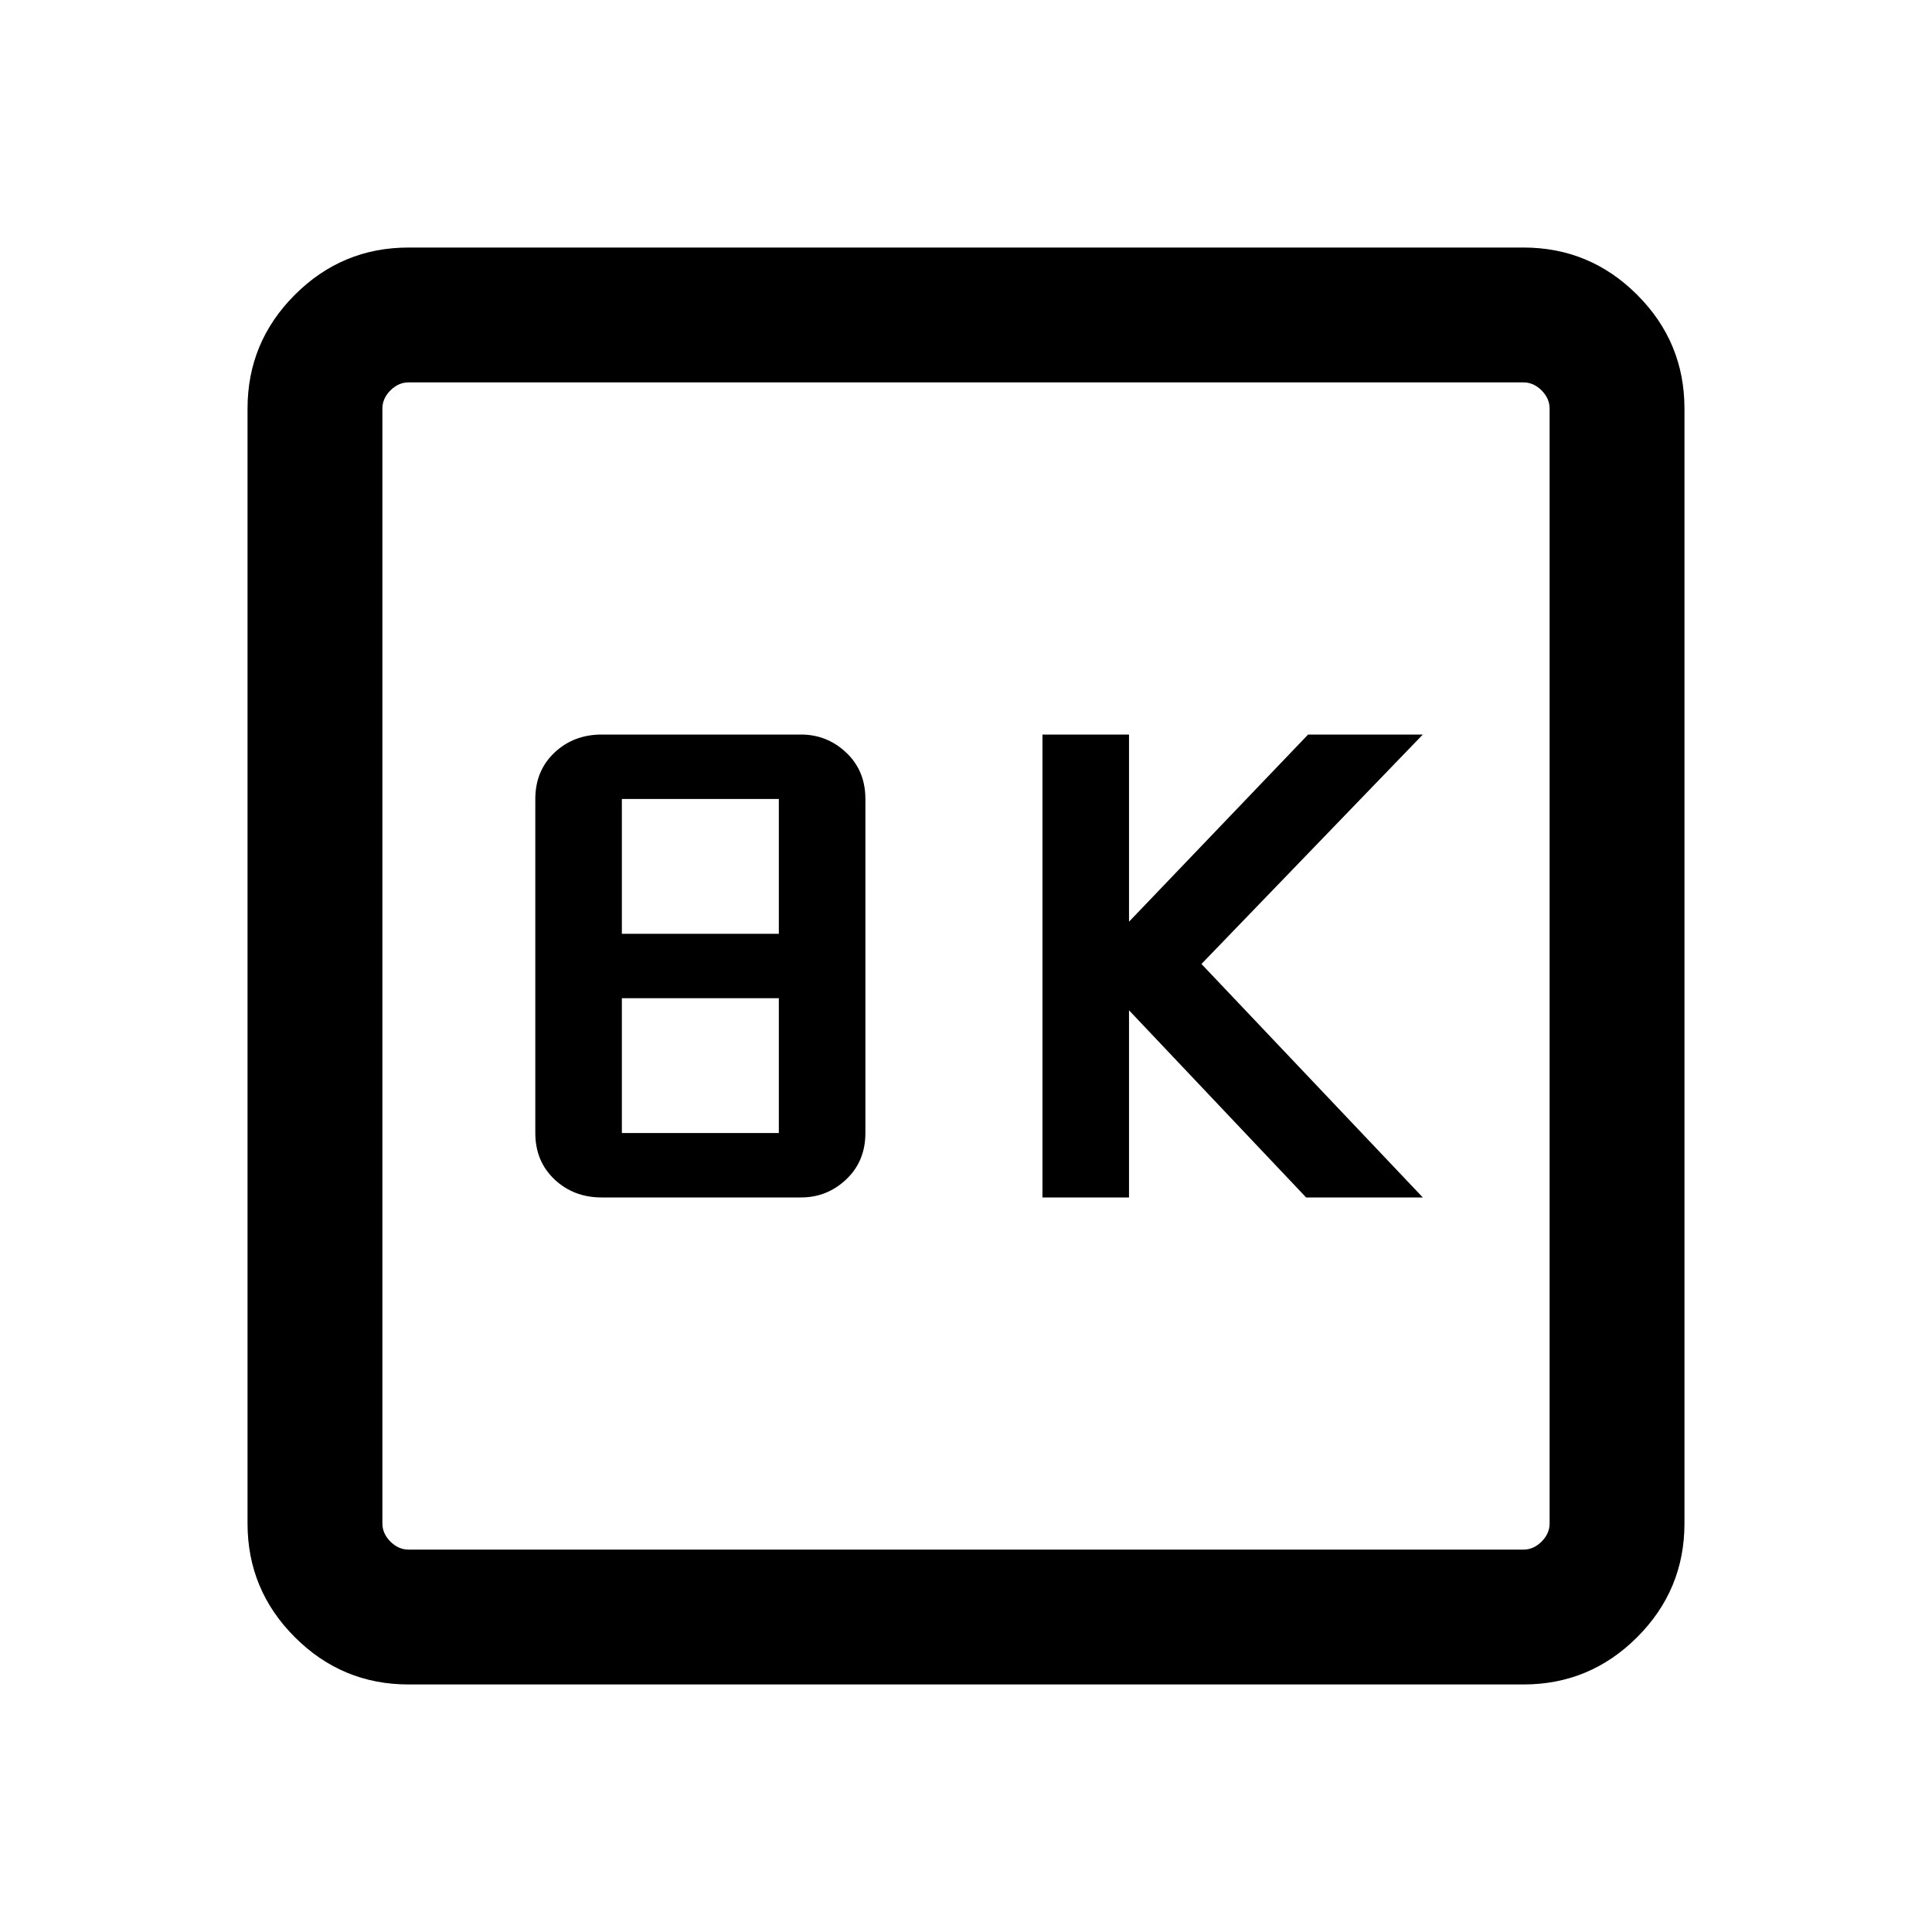 <svg xmlns="http://www.w3.org/2000/svg" height="40" width="40"><path d="M21.583 24.792h1.792v-3.875l3.667 3.875h2.416l-4.583-4.834 4.583-4.75h-2.375l-3.708 3.875v-3.875h-1.792Zm-9.125 0h4.125q.542 0 .938-.375.396-.375.396-.959v-6.916q0-.584-.396-.959t-.938-.375h-4.125q-.583 0-.979.375t-.396.959v6.916q0 .584.396.959t.979.375Zm.417-5.459v-2.791h3.25v2.791Zm0 4.125v-2.791h3.25v2.791ZM8.458 34.875q-1.375 0-2.354-.979-.979-.979-.979-2.354V8.458q0-1.375.979-2.354.979-.979 2.354-.979h23.084q1.375 0 2.354.979.979.979.979 2.354v23.084q0 1.375-.979 2.354-.979.979-2.354.979Zm0-2.792h23.084q.208 0 .375-.166.166-.167.166-.375V8.458q0-.208-.166-.375-.167-.166-.375-.166H8.458q-.208 0-.375.166-.166.167-.166.375v23.084q0 .208.166.375.167.166.375.166ZM7.917 7.917v24.166V7.917Z"/></svg>